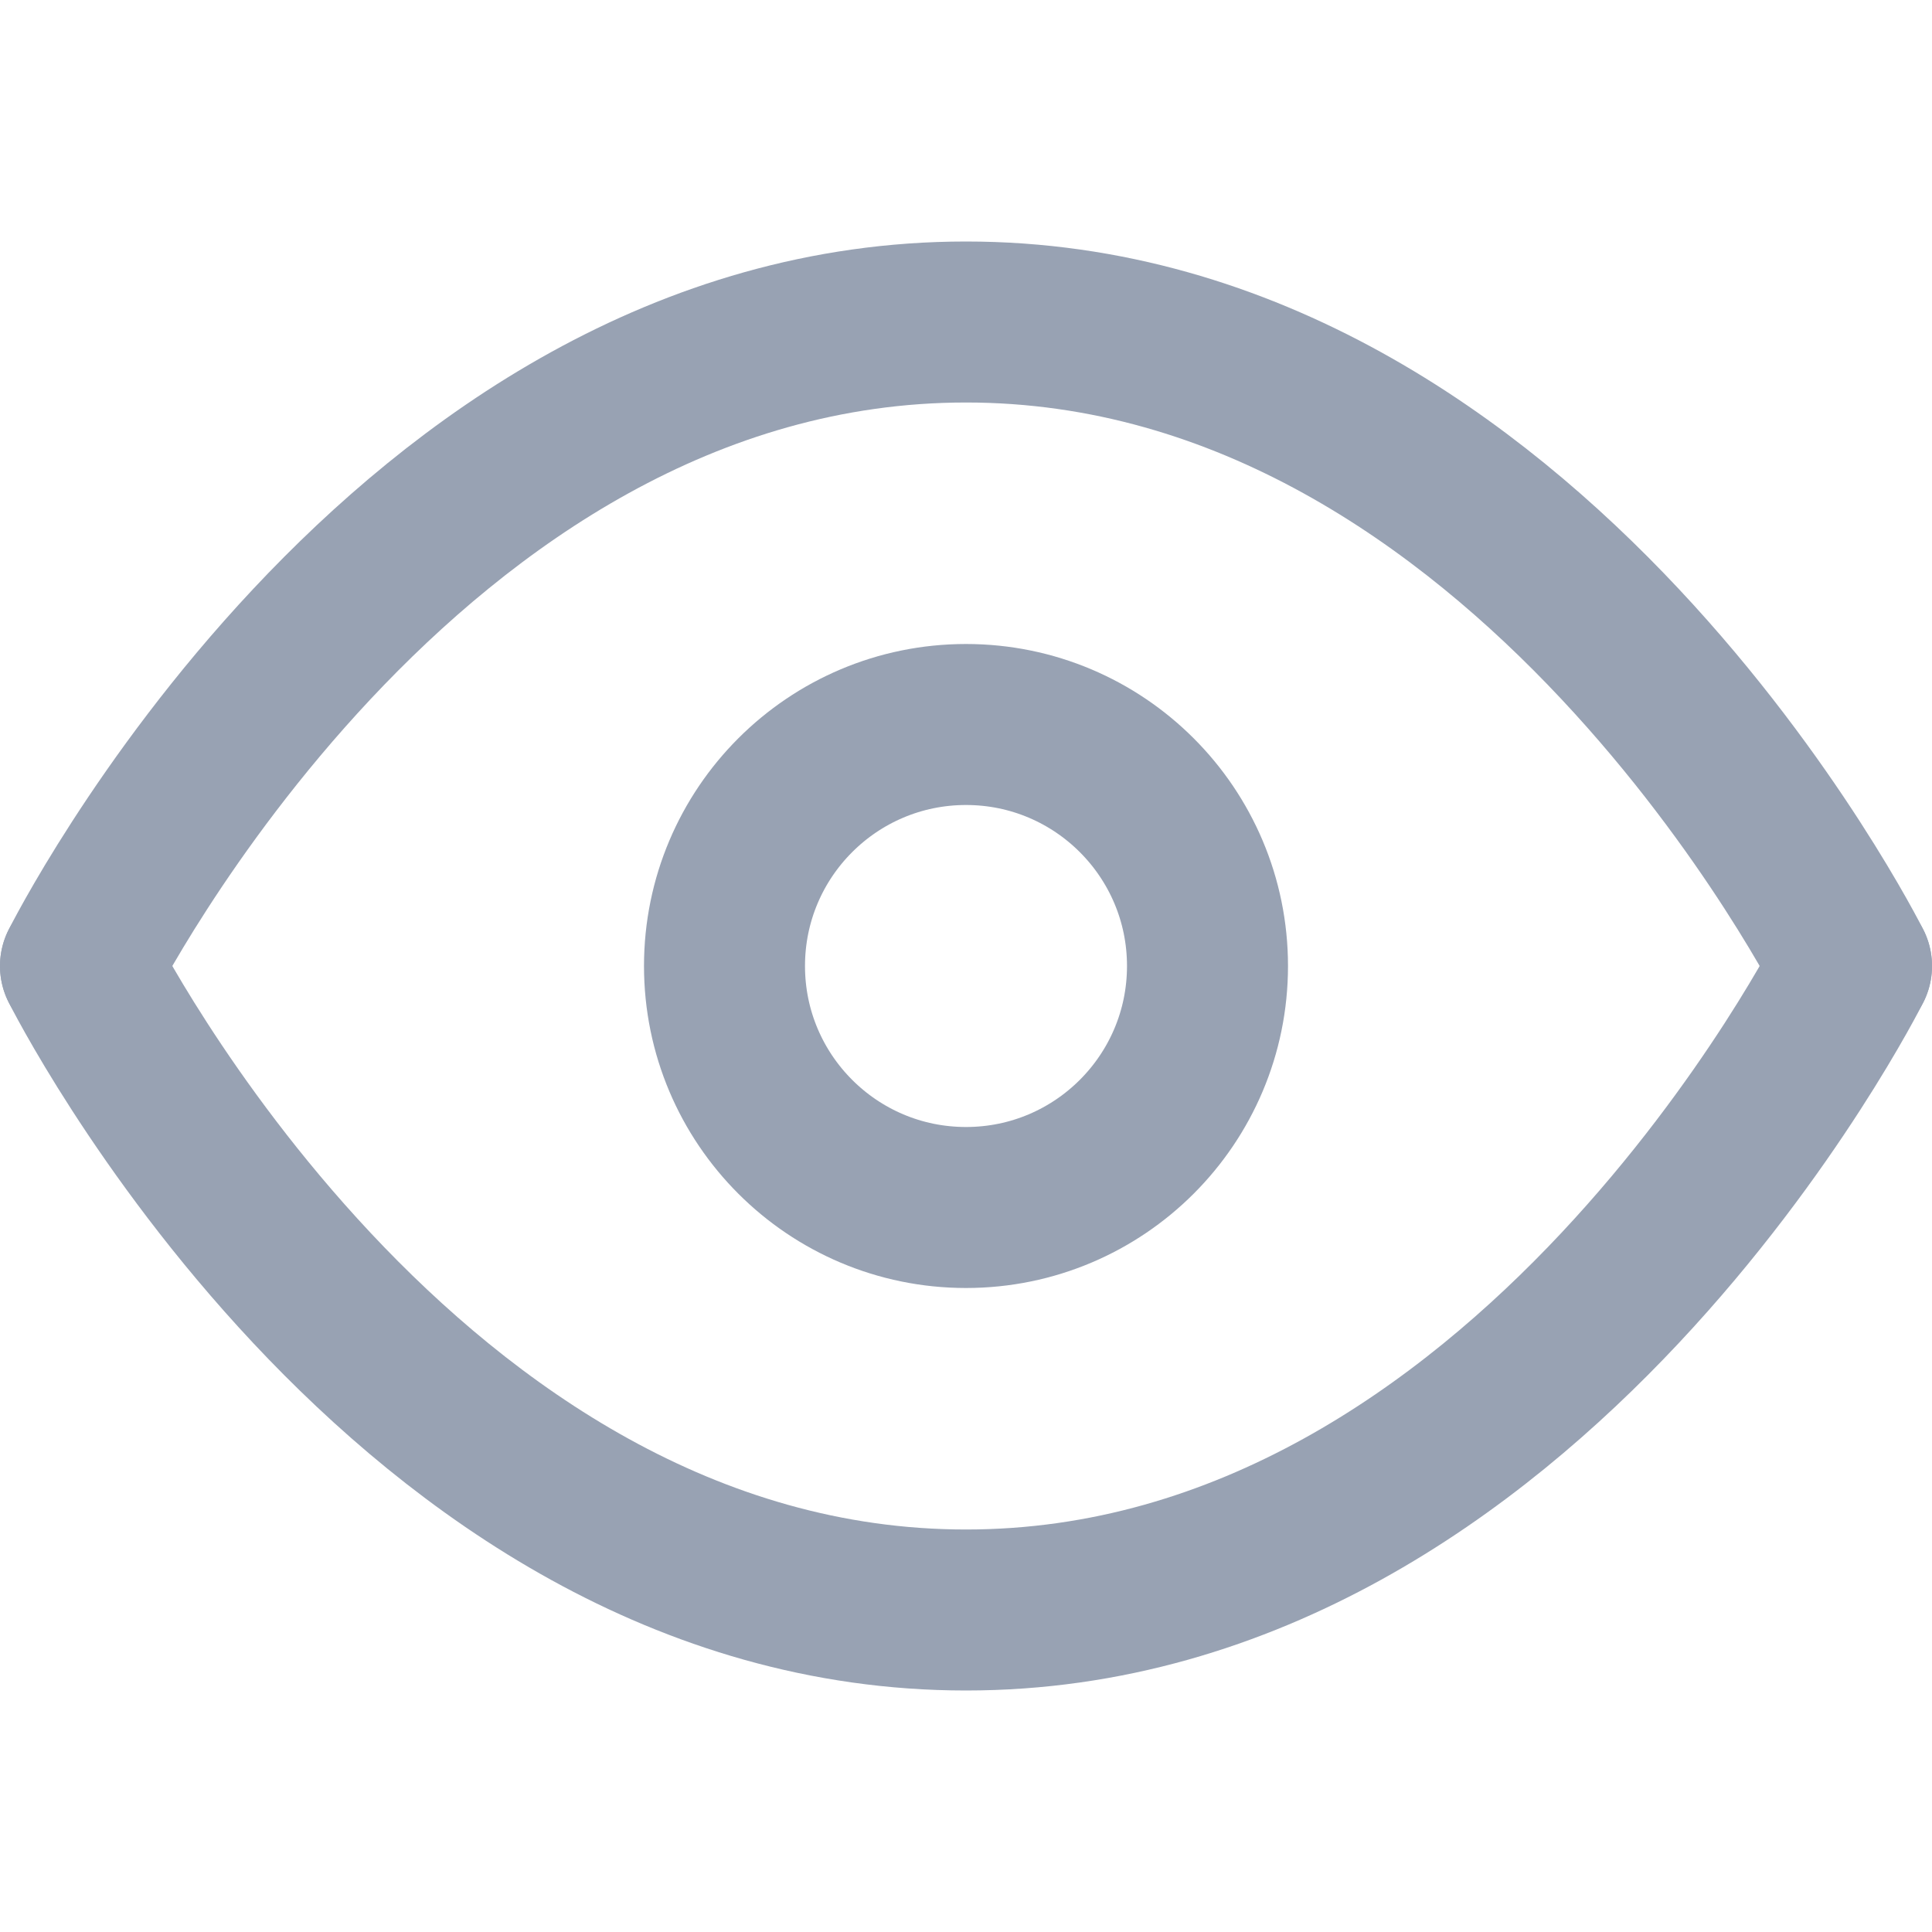 <?xml version="1.0" encoding="utf-8"?><!-- Uploaded to: SVG Repo, www.svgrepo.com, Generator: SVG Repo Mixer Tools -->
<svg width="800px" height="800px" viewBox="0 0 24 24" fill="none" xmlns="http://www.w3.org/2000/svg">
<path d="M1 12C1 12 5 4 12 4C19 4 23 12 23 12" stroke="#98A2B3" stroke-width="2" stroke-linecap="round" stroke-linejoin="round"/>
<path d="M1 12C1 12 5 20 12 20C19 20 23 12 23 12" stroke="#98A2B3" stroke-width="2" stroke-linecap="round" stroke-linejoin="round"/>
<circle cx="12" cy="12" r="3" stroke="#98A2B3" stroke-width="2" stroke-linecap="round" stroke-linejoin="round"/>
</svg>